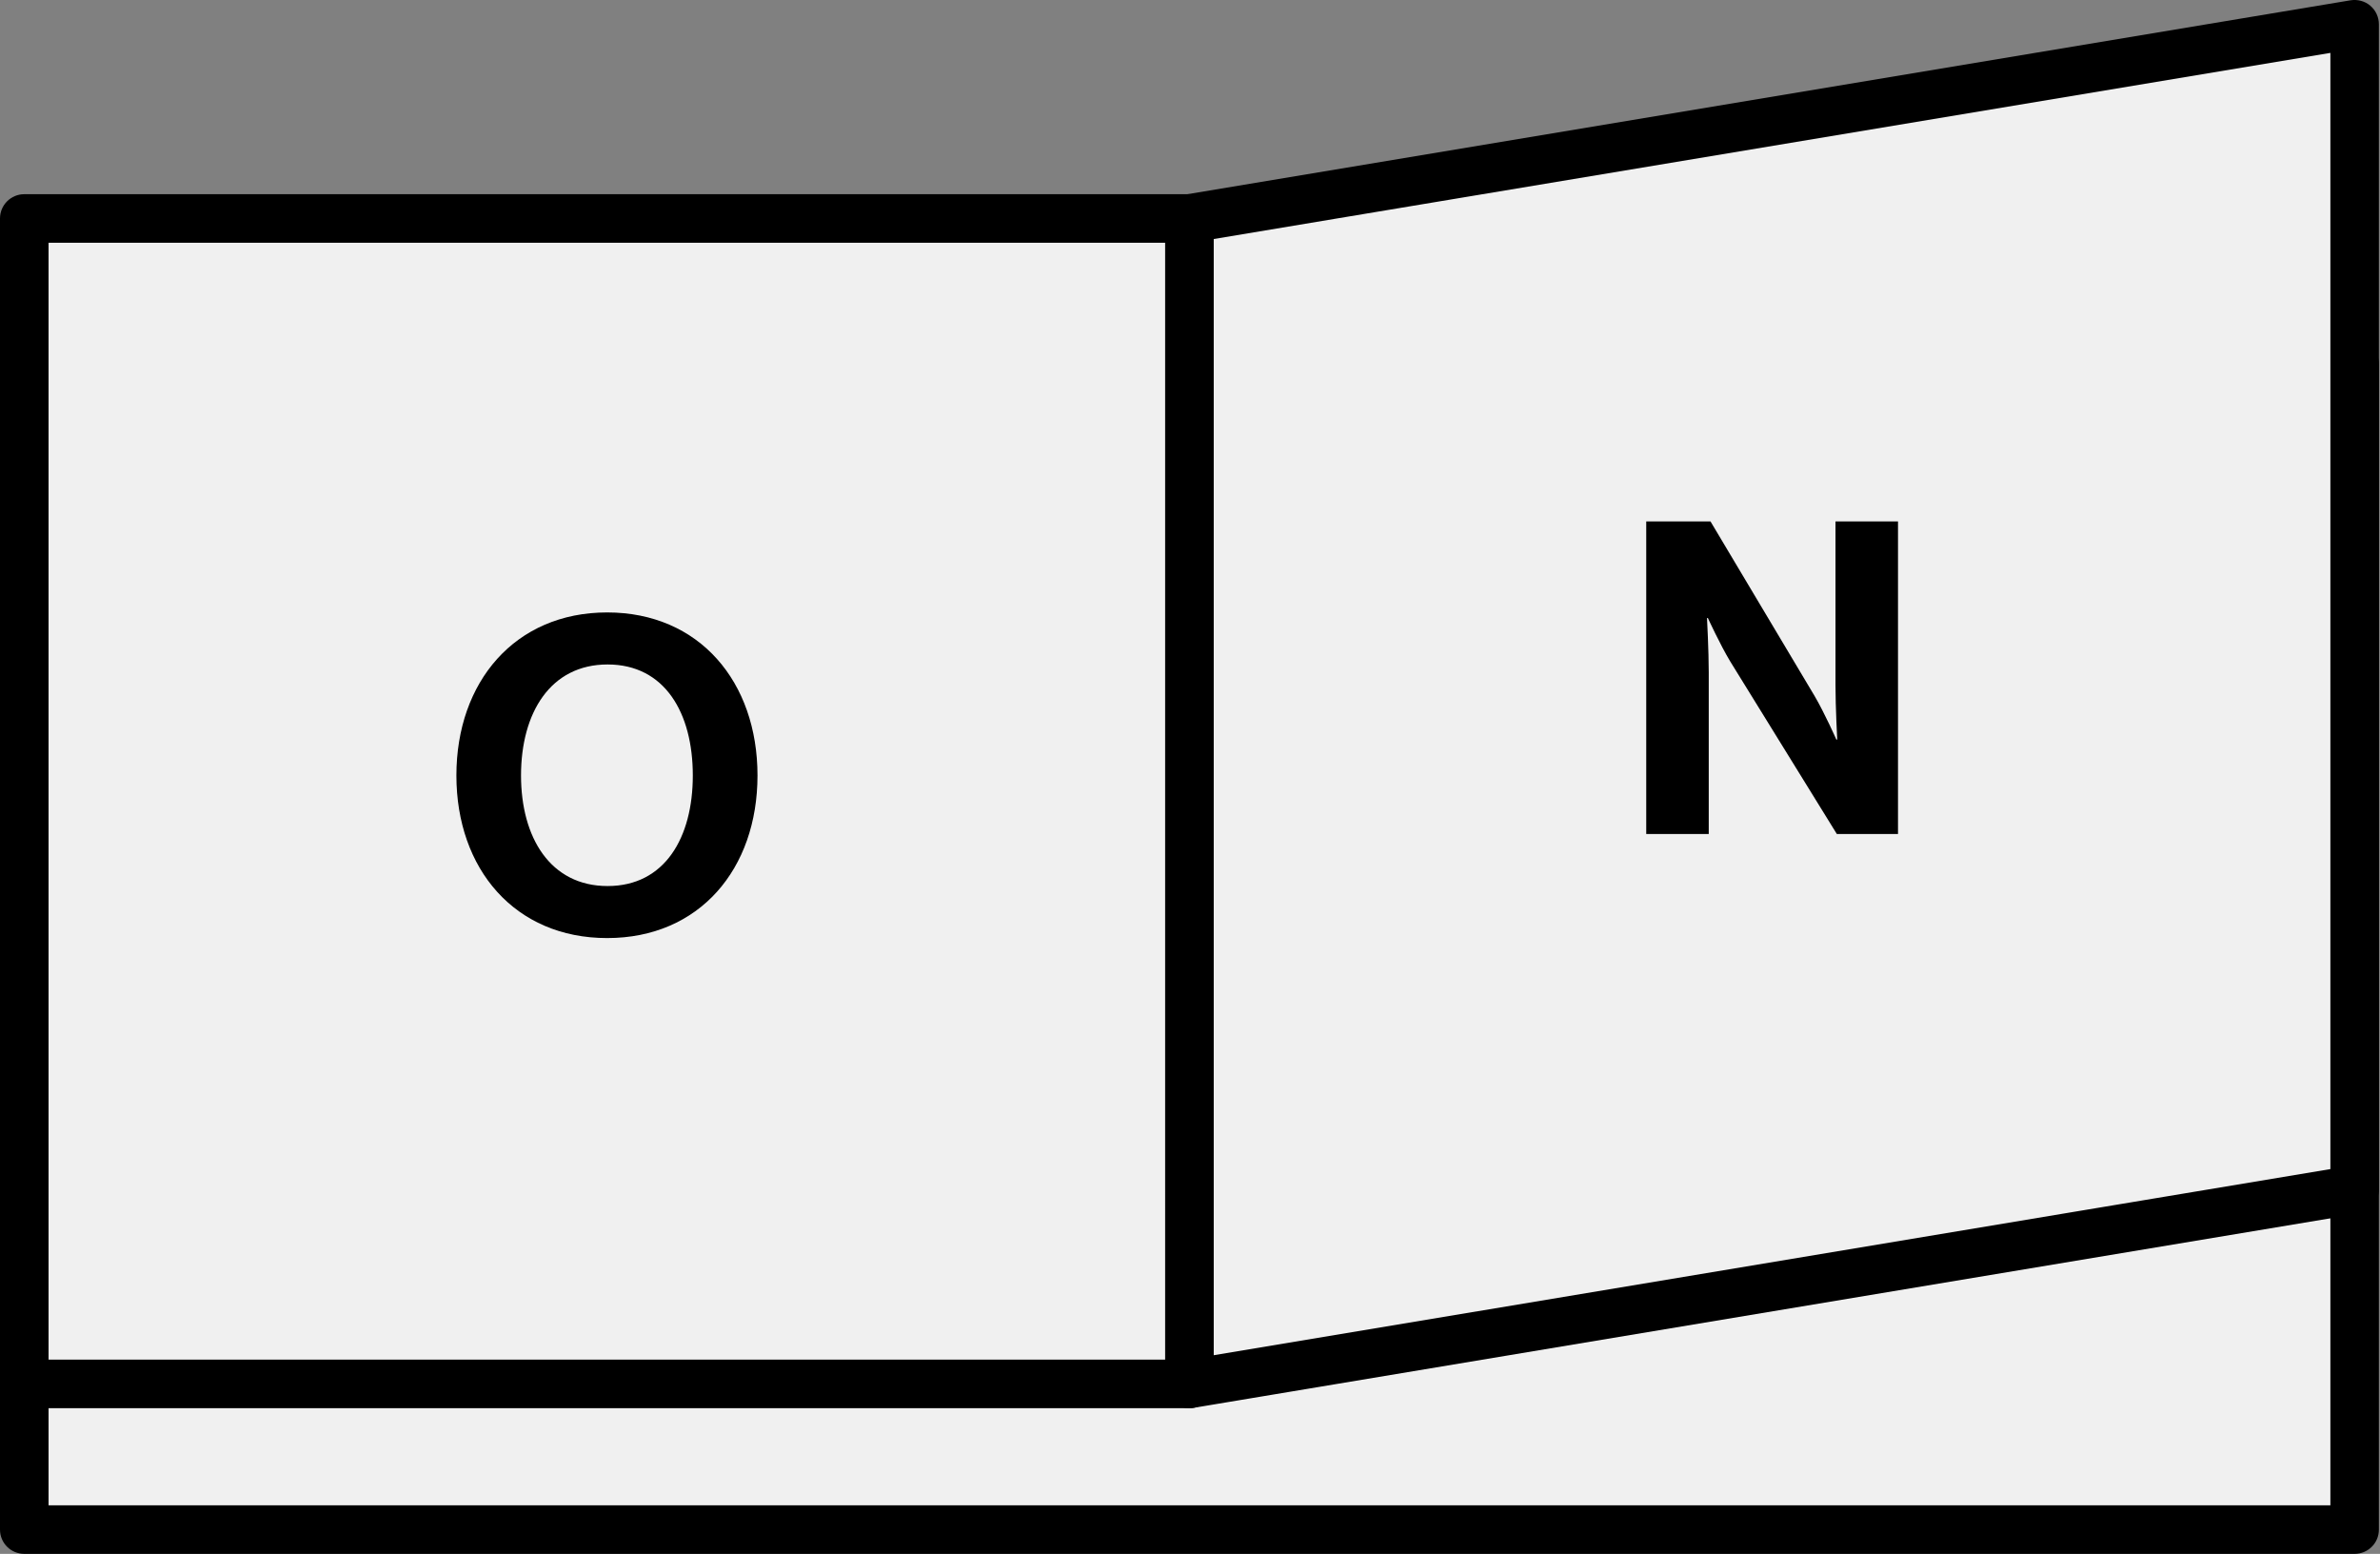 <?xml version="1.0" encoding="utf-8"?>
<!-- Generator: Adobe Illustrator 25.4.1, SVG Export Plug-In . SVG Version: 6.00 Build 0)  -->
<svg version="1.1" id="Layer_1" xmlns="http://www.w3.org/2000/svg" xmlns:xlink="http://www.w3.org/1999/xlink" x="0px" y="0px"
	 viewBox="0 0 766 500" style="enable-background:new 0 0 766 500;" xml:space="preserve">
<rect x="0" y="0" width="766" height="500" fill="#808080" stroke="none"/>
<style type="text/css">
	.st0{fill:#F0F0F0;}
	.st1{fill:#FC7FC1;}
	.st2{fill:#FF6941;}
	.st3{fill:#FFB600;}
	.st4{fill:#FFE800;}
	.st5{fill:#2E9DD1;}
	.st6{fill:#00C268;}
	.st7{fill:#C0C0C0;}
	.st8{fill:#FFFFFF;}
	.st9{fill:#241F20;}
	.st10{fill:#FFBFFF;}
	.st11{fill:#008FFF;}
</style>
<g>
	<g>
		<rect x="7.81" y="117.18" class="st0" width="750.02" height="375.01"/>
		<path d="M757.84,500H7.81C3.49,500,0,496.51,0,492.19V117.18c0-4.32,3.49-7.81,7.81-7.81h750.02c4.32,0,7.81,3.49,7.81,7.81
			v375.01C765.65,496.51,762.15,500,757.84,500z M15.63,484.37h734.4V124.99H15.63V484.37z"/>
	</g>
	<g>
		<rect x="7.81" y="70.3" class="st0" width="375.01" height="375.01"/>
		<path d="M382.82,453.12H7.81c-4.32,0-7.81-3.49-7.81-7.81V70.3c0-4.32,3.49-7.81,7.81-7.81h375.01c4.32,0,7.81,3.49,7.81,7.81
			v375.01C390.64,449.63,387.14,453.12,382.82,453.12z M15.63,437.5h359.39V78.11H15.63V437.5z"/>
	</g>
	<g>
		<polygon class="st0" points="757.84,382.81 382.83,445.31 382.83,70.3 757.84,7.8 		"/>
		<path d="M382.82,453.12c-1.84,0-3.63-0.65-5.05-1.85c-1.75-1.48-2.76-3.66-2.76-5.96V70.3c0-3.82,2.76-7.08,6.53-7.71l375.01-62.5
			c2.26-0.34,4.59,0.26,6.33,1.75c1.75,1.48,2.76,3.66,2.76,5.96v375.01c0,3.82-2.76,7.08-6.53,7.71l-375.01,62.5
			C383.68,453.09,383.25,453.12,382.82,453.12z M390.64,76.91v359.17l359.39-59.89V17.02L390.64,76.91z"/>
	</g>
	<g>
		<path d="M146.89,249.53c0-30.11,18.85-52.46,48.52-52.46c29.69,0,48.39,22.35,48.39,52.46s-18.71,52.32-48.39,52.32
			C165.73,301.86,146.89,279.64,146.89,249.53z M222.98,249.53c0-20.11-9-35.72-27.43-35.72s-27.86,15.61-27.86,35.72
			c0,19.97,9.43,35.58,27.86,35.58S222.98,269.51,222.98,249.53z"/>
	</g>
	<g>
		<path d="M529.84,167.78h20.68L584,223.91c3.23,5.48,7.03,14.07,7.03,14.07h0.28c0,0-0.56-10.41-0.56-17.44v-52.75h20.12v100.57
			h-19.69l-34.33-55.56c-3.23-5.36-7.17-13.93-7.17-13.93h-0.28c0,0,0.56,10.54,0.56,17.58v51.91h-20.12V167.78z"/>
	</g>
</g>
</svg>
